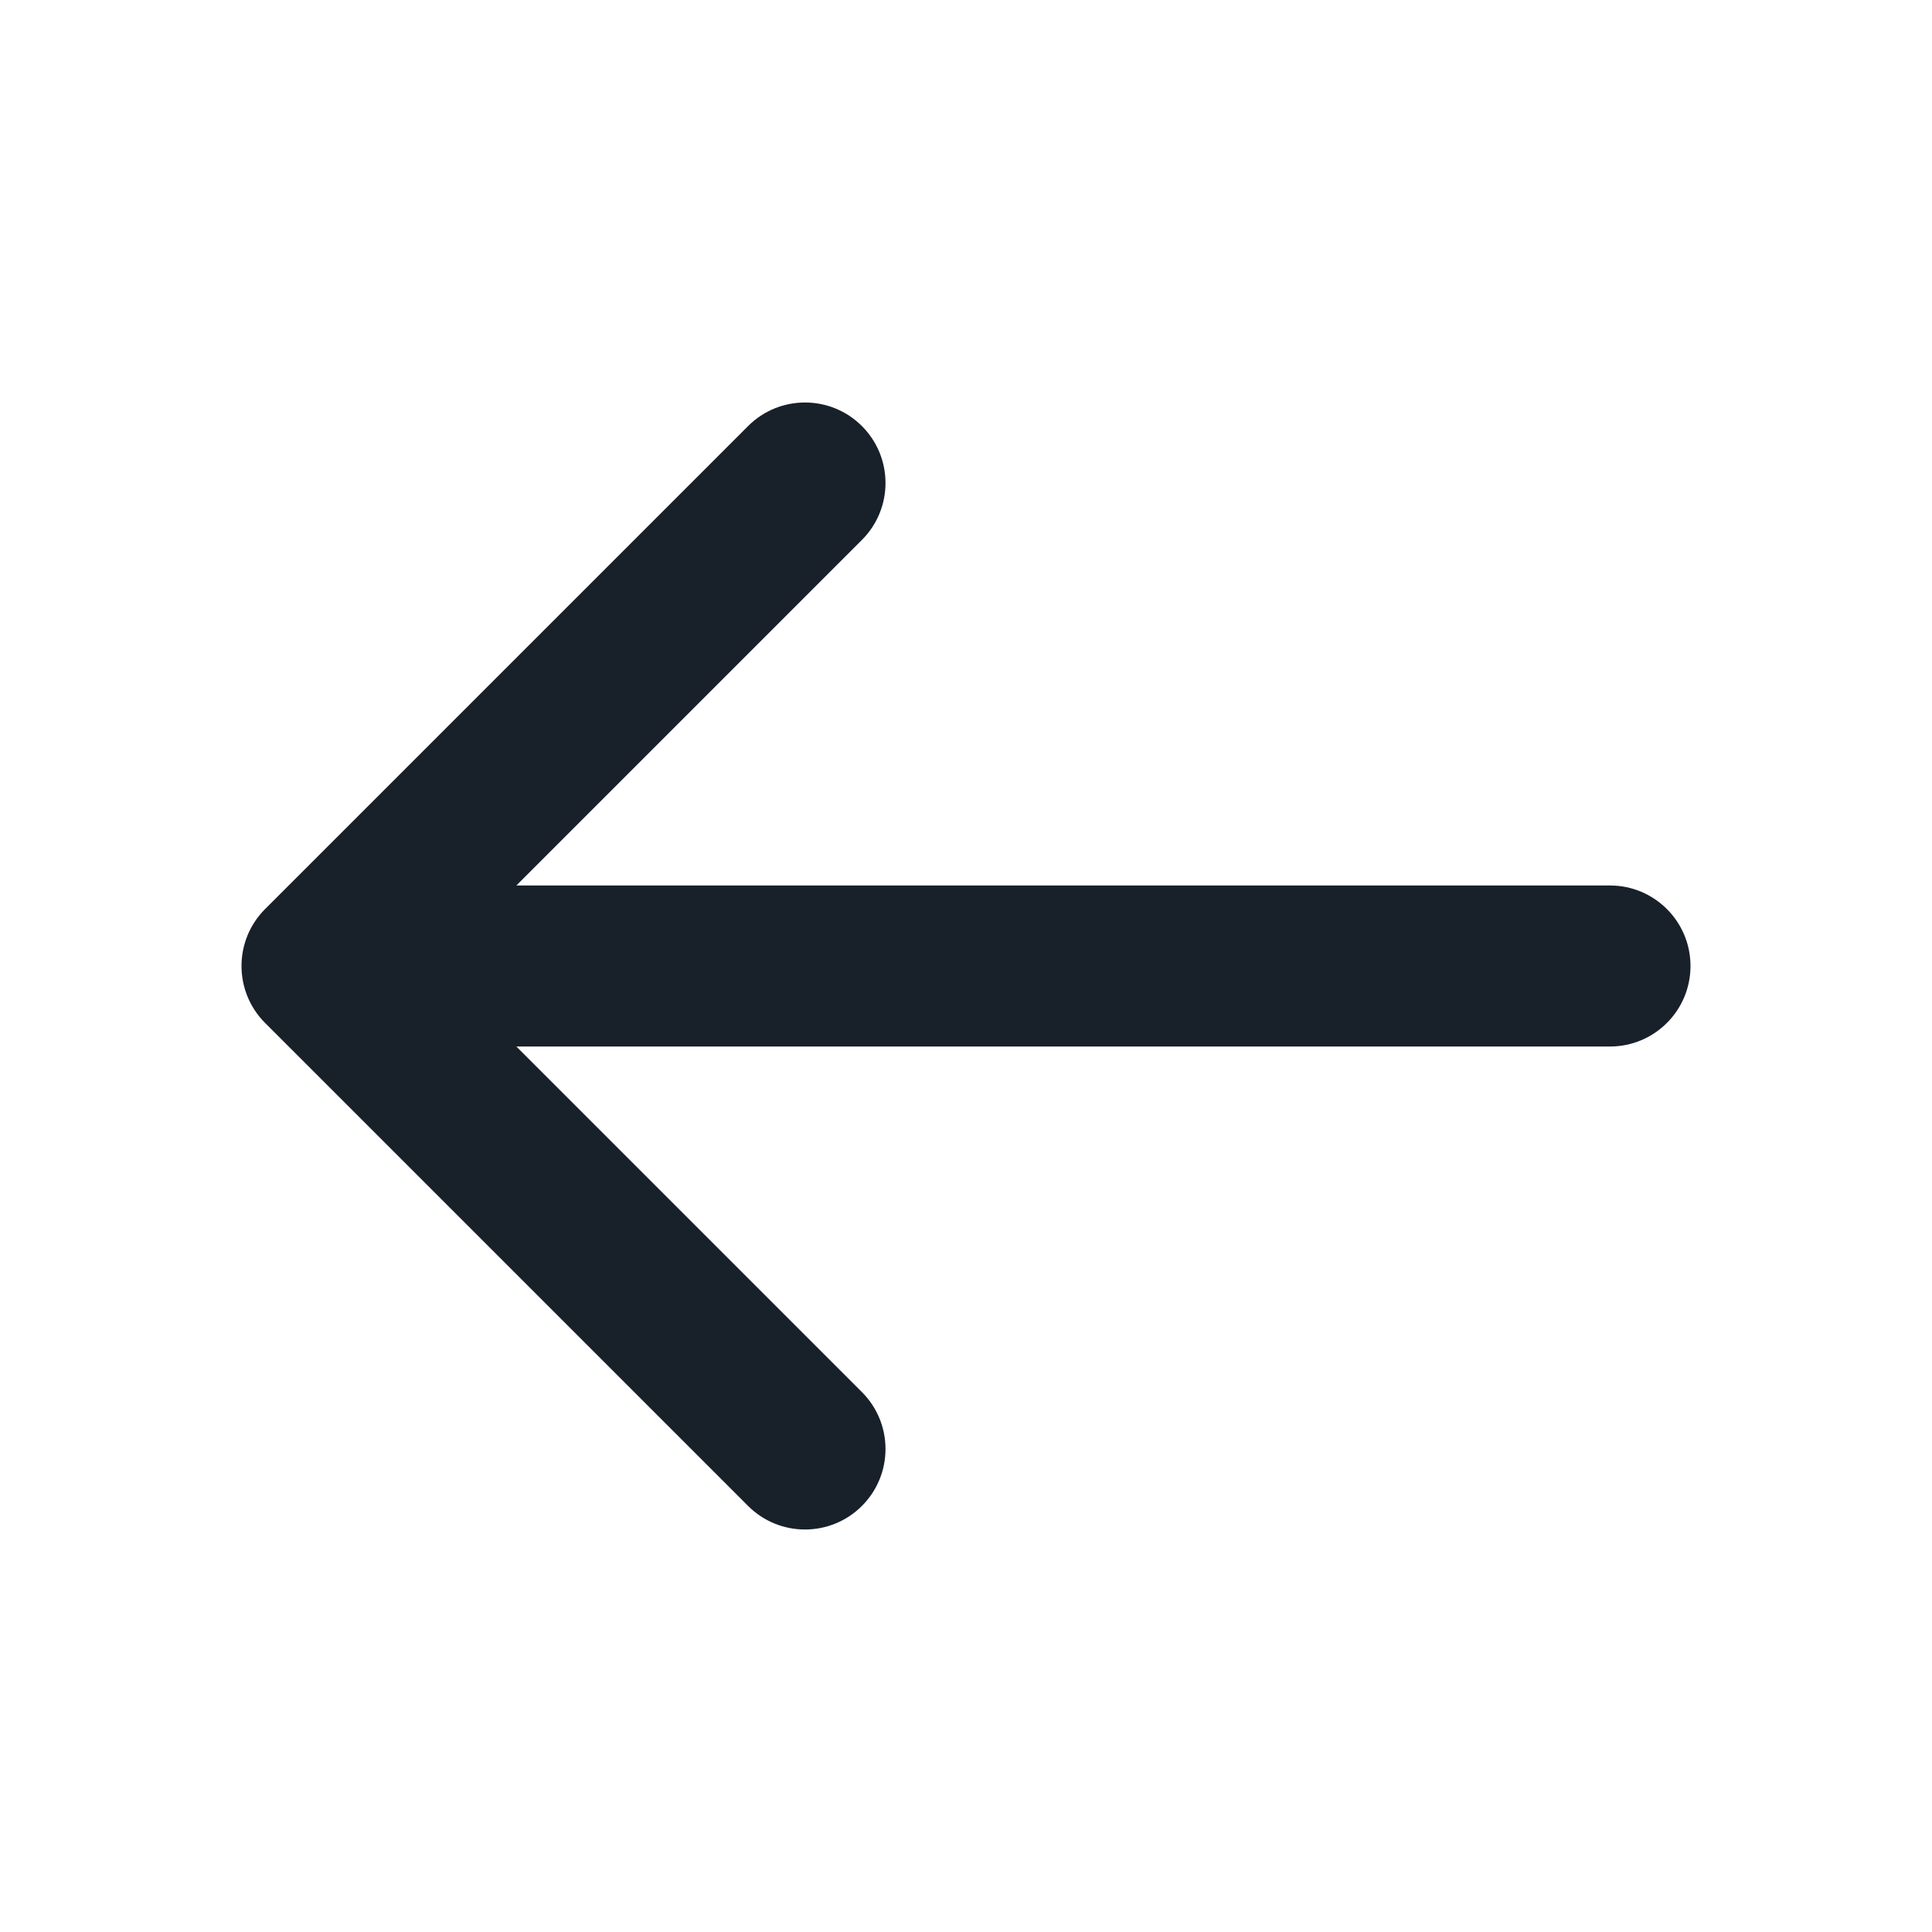 <svg width="64" height="64" viewBox="0 0 64 64" fill="none" xmlns="http://www.w3.org/2000/svg">
<path fill-rule="evenodd" clip-rule="evenodd" d="M28.552 14.114C29.594 15.156 29.594 16.844 28.552 17.886L17.105 29.333H53.333C54.806 29.333 56 30.527 56 32C56 33.473 54.806 34.667 53.333 34.667H17.105L28.552 46.114C29.594 47.156 29.594 48.844 28.552 49.886C27.511 50.927 25.822 50.927 24.781 49.886L8.781 33.886C7.74 32.844 7.74 31.156 8.781 30.114L24.781 14.114C25.822 13.073 27.511 13.073 28.552 14.114Z" fill="#18202A"/>
</svg>
